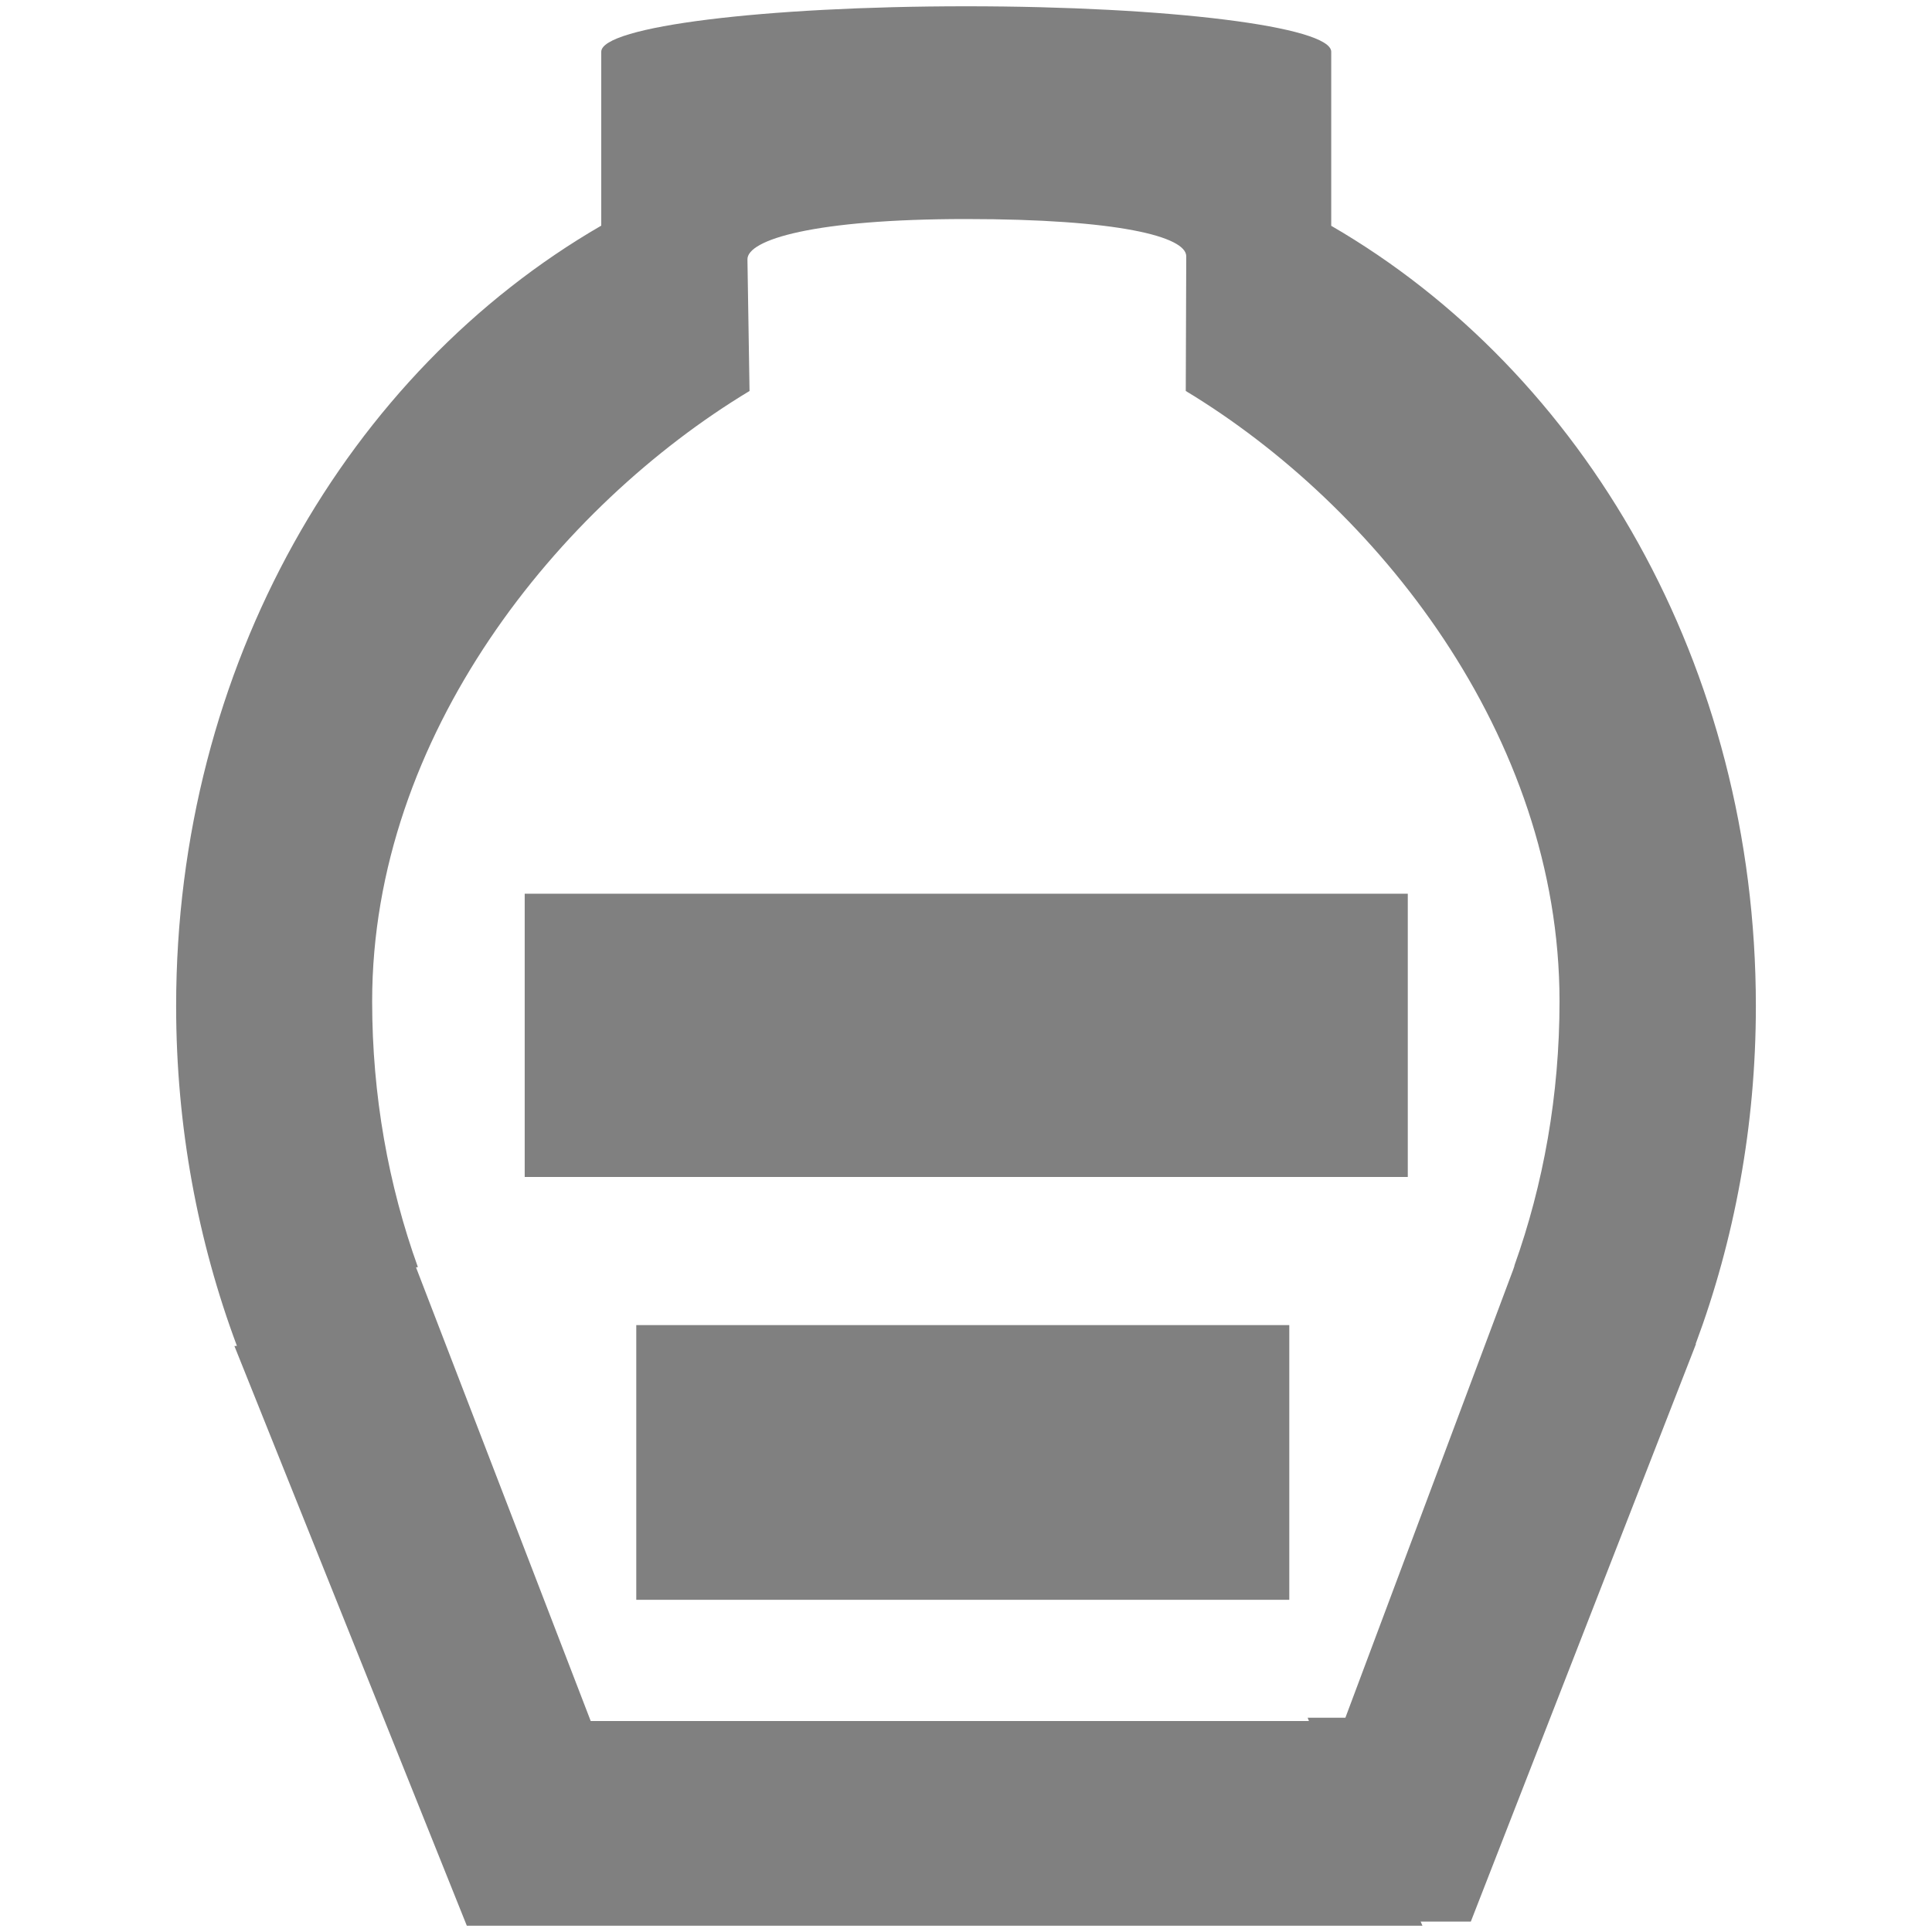 <?xml version="1.0" encoding="UTF-8" standalone="no"?>
<svg
   xmlns:dc="http://purl.org/dc/elements/1.1/"
   xmlns:cc="http://creativecommons.org/ns#"
   xmlns:rdf="http://www.w3.org/1999/02/22-rdf-syntax-ns#"
   xmlns:svg="http://www.w3.org/2000/svg"
   xmlns="http://www.w3.org/2000/svg"
   xmlns:sodipodi="http://sodipodi.sourceforge.net/DTD/sodipodi-0.dtd"
   xmlns:inkscape="http://www.inkscape.org/namespaces/inkscape"
   width="24"
   height="24"
   version="1.1"
   id="svg10"
   sodipodi:docname="battery-good-symbolic.svg"
   inkscape:version="0.92.3 (2405546, 2018-03-11)">
  <defs
     id="defs14" />
  <sodipodi:namedview
     pagecolor="#ffffff"
     bordercolor="#666666"
     borderopacity="1"
     objecttolerance="10"
     gridtolerance="10"
     guidetolerance="10"
     inkscape:pageopacity="0"
     inkscape:pageshadow="2"
     inkscape:window-width="1366"
     inkscape:window-height="719"
     id="namedview12"
     showgrid="false"
     showguides="true"
     inkscape:guide-bbox="true"
     inkscape:snap-global="true"
     inkscape:zoom="11.083333"
     inkscape:cx="-6.7218051"
     inkscape:cy="11.639098"
     inkscape:window-x="0"
     inkscape:window-y="25"
     inkscape:window-maximized="1"
     inkscape:current-layer="svg10" />
  <path
     style="opacity:1;fill:#808080;fill-opacity:1;stroke:none;stroke-width:1.298;stroke-miterlimit:4;stroke-dasharray:none;stroke-opacity:1"
     d="M 12.002 0.078 C 9.49 0.078 7.469 0.33 7.469 0.643 L 7.469 2.803 C 4.328 4.621 2.188 8.268 2.188 12.498 C 2.188 13.996 2.458 15.421 2.943 16.719 L 2.912 16.721 L 5.799 23.922 L 17.67 23.922 L 17.648 23.871 L 18.271 23.871 L 21.043 16.76 L 21.068 16.695 L 21.064 16.695 C 21.545 15.404 21.812 13.987 21.812 12.498 C 21.812 8.27 19.676 4.624 16.537 2.805 L 16.537 0.643 C 16.537 0.33 14.514 0.078 12.002 0.078 z M 12 2.721 C 13.888 2.721 14.737 2.939 14.736 3.184 L 14.73 4.857 C 17.09 6.281 19.373 9.131 19.373 12.439 C 19.373 13.605 19.173 14.712 18.812 15.723 L 18.814 15.723 L 18.797 15.773 L 16.713 21.338 L 16.244 21.338 L 16.26 21.379 L 7.338 21.379 L 5.168 15.744 L 5.191 15.74 C 4.826 14.725 4.623 13.612 4.623 12.439 C 4.623 9.13 6.95 6.28 9.311 4.857 L 9.285 3.223 C 9.281 2.978 10.112 2.721 12 2.721 z M 6.518 11.102 L 6.518 14.621 L 17.488 14.621 L 17.488 11.102 L 6.518 11.102 z M 7.904 16.461 L 7.904 19.873 L 16.016 19.873 L 16.016 16.461 L 7.904 16.461 z "
     id="path818" />
</svg>
